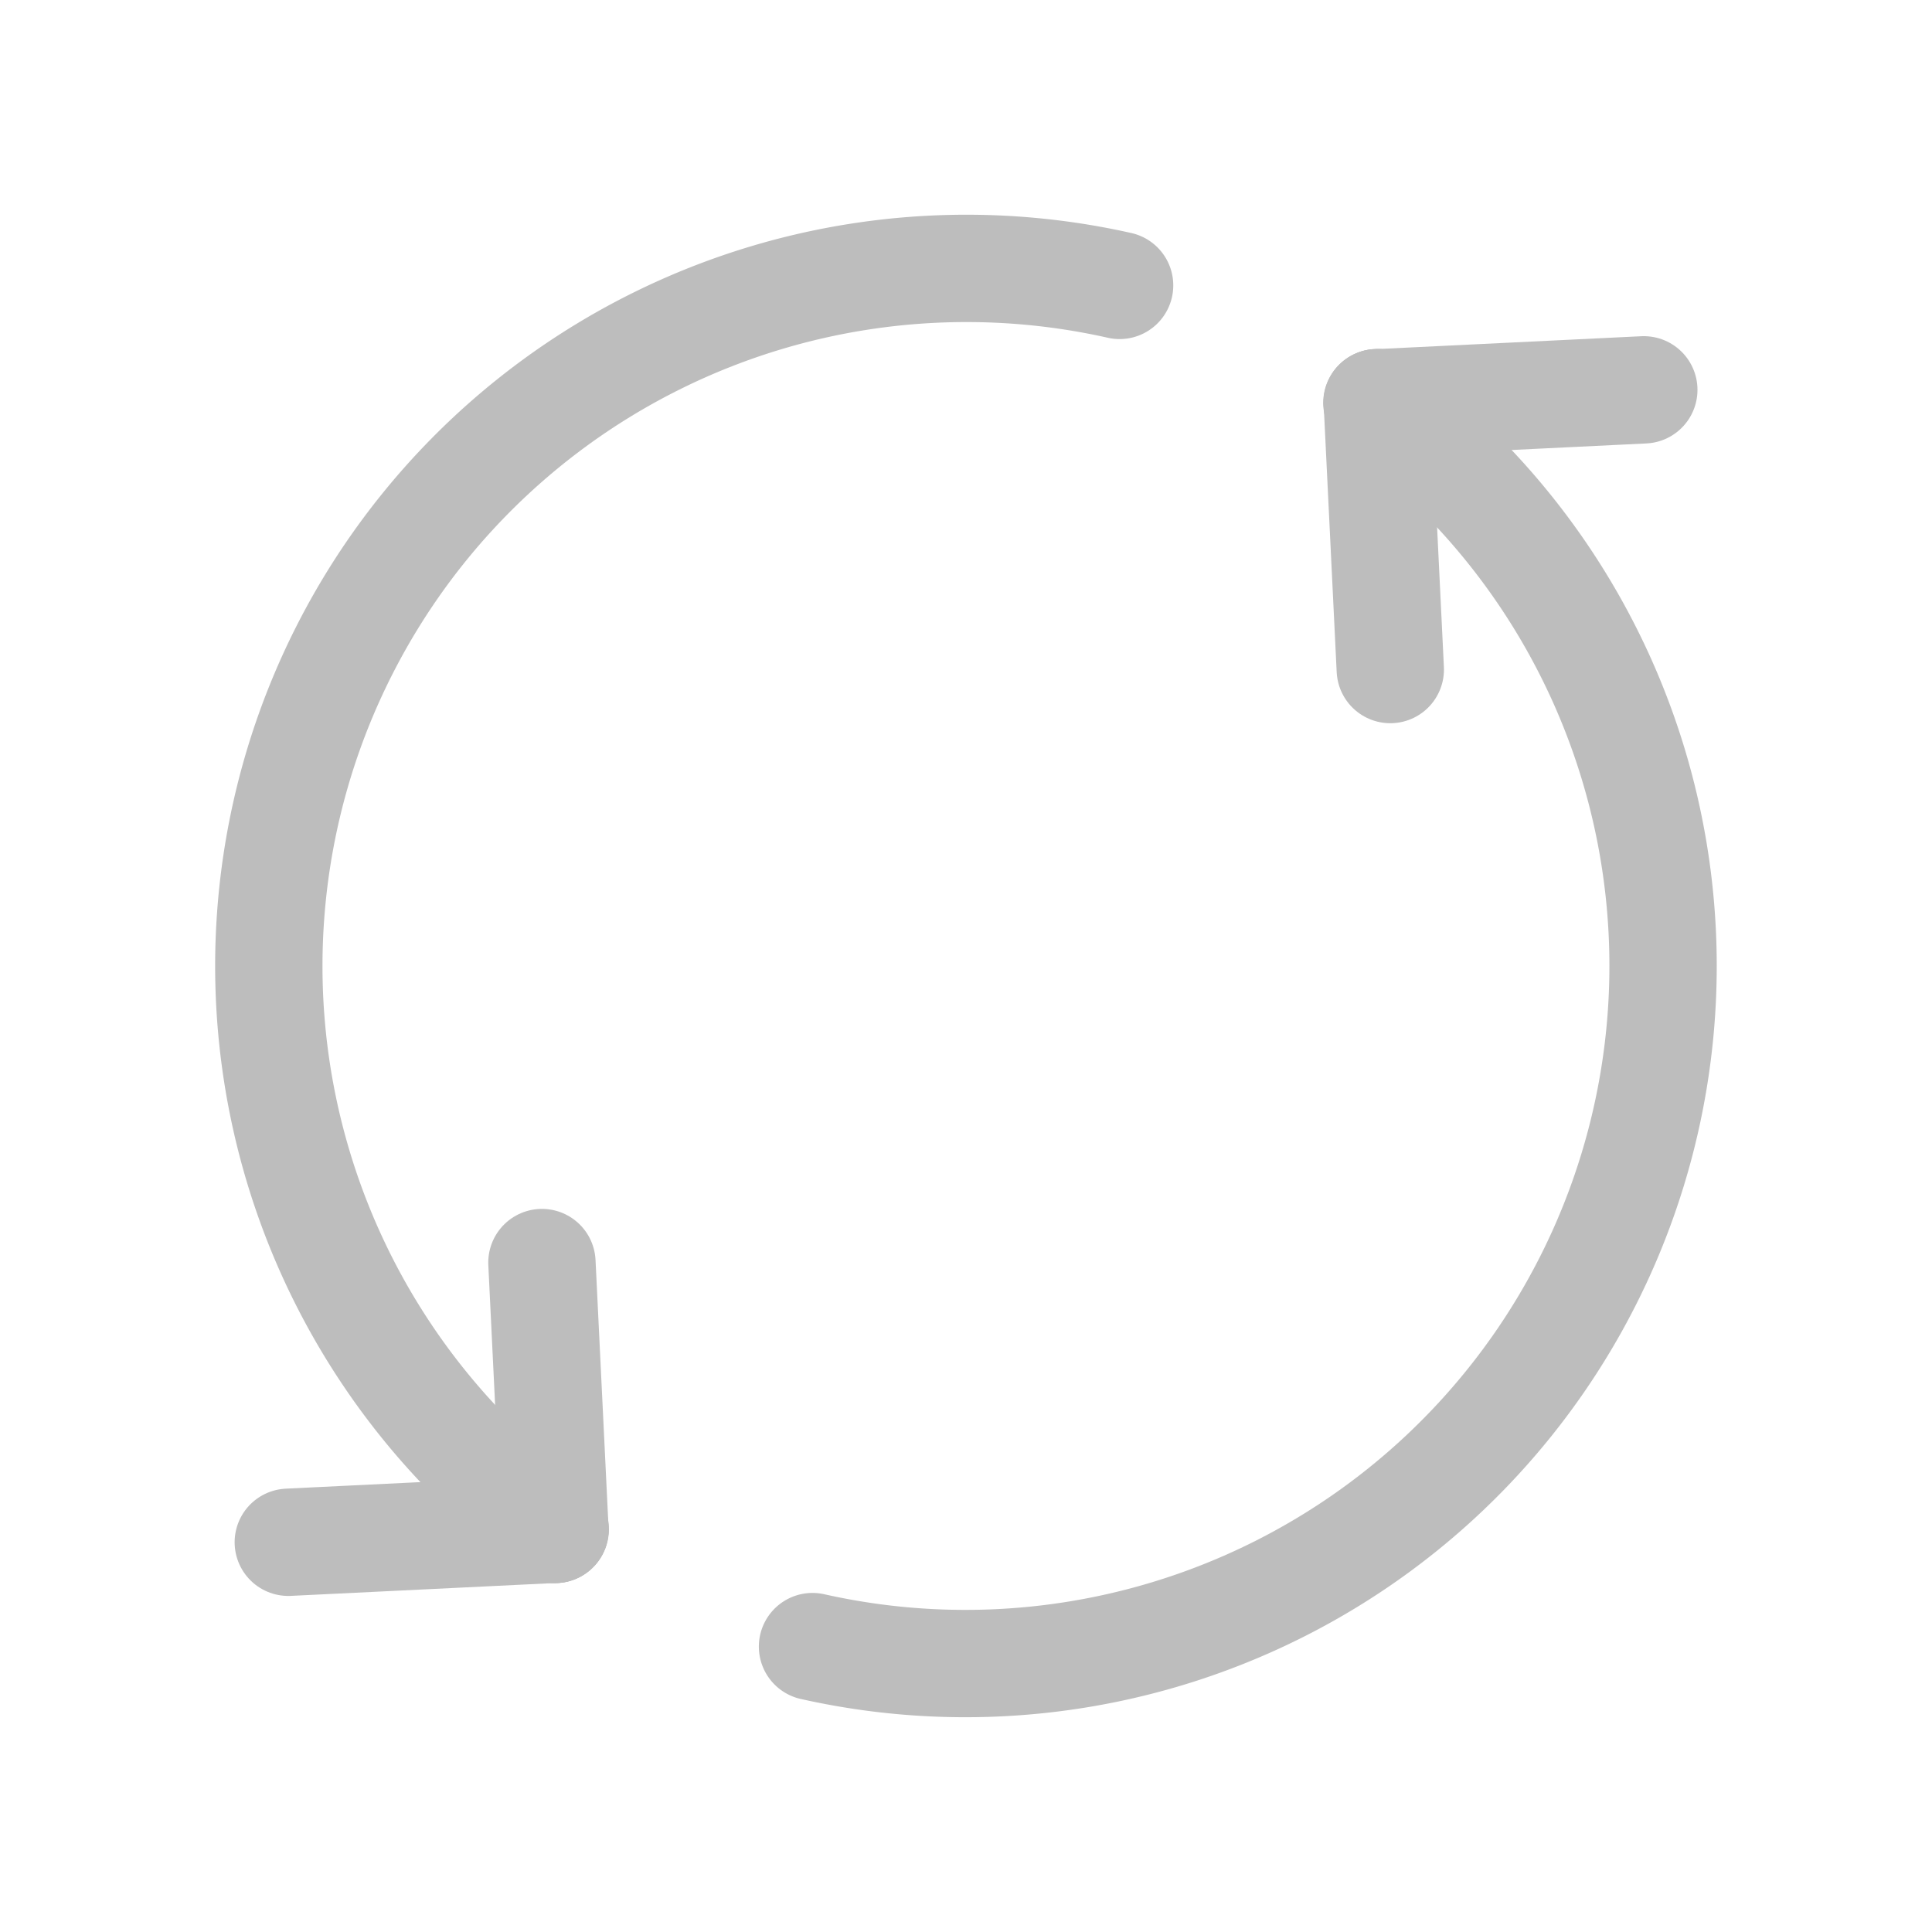 
<svg xmlns="http://www.w3.org/2000/svg" id="ic_refresh" width="18" height="18" viewBox="0 0 18 18">
    <defs>
        <style>
            .cls-1{fill:rgba(255,255,255,0);opacity:.39;isolation:isolate}.cls-2{fill:none;stroke:#bdbdbd;stroke-linecap:round;stroke-linejoin:round}
        </style>
    </defs>
    <path id="사각형_318" d="M0 0h18v18H0z" class="cls-1" data-name="사각형 318"/>
    <g id="그룹_174" data-name="그룹 174" transform="translate(-81.745 -526.687)">
        <g id="그룹_172" data-name="그룹 172">
            <path id="선_78" d="M.121 2.487L0 0" class="cls-2" data-name="선 78" transform="translate(94.577 530.438)"/>
            <path id="선_79" d="M2.487 0L0 .121" class="cls-2" data-name="선 79" transform="translate(94.573 530.319)"/>
            <path id="패스_476" d="M89.315 542.028a6.5 6.5 0 0 0 5.261-11.589" class="cls-2" data-name="패스 476"/>
        </g>
        <g id="그룹_173" data-name="그룹 173">
            <path id="선_80" d="M0 0l.121 2.487" class="cls-2" data-name="선 80" transform="translate(86.794 538.45)"/>
            <path id="선_81" d="M0 .121L2.487 0" class="cls-2" data-name="선 81" transform="translate(84.431 540.935)"/>
            <path id="패스_477" d="M92.176 529.346a6.5 6.5 0 0 0-5.261 11.59" class="cls-2" data-name="패스 477"/>
        </g>
    </g>
</svg>
